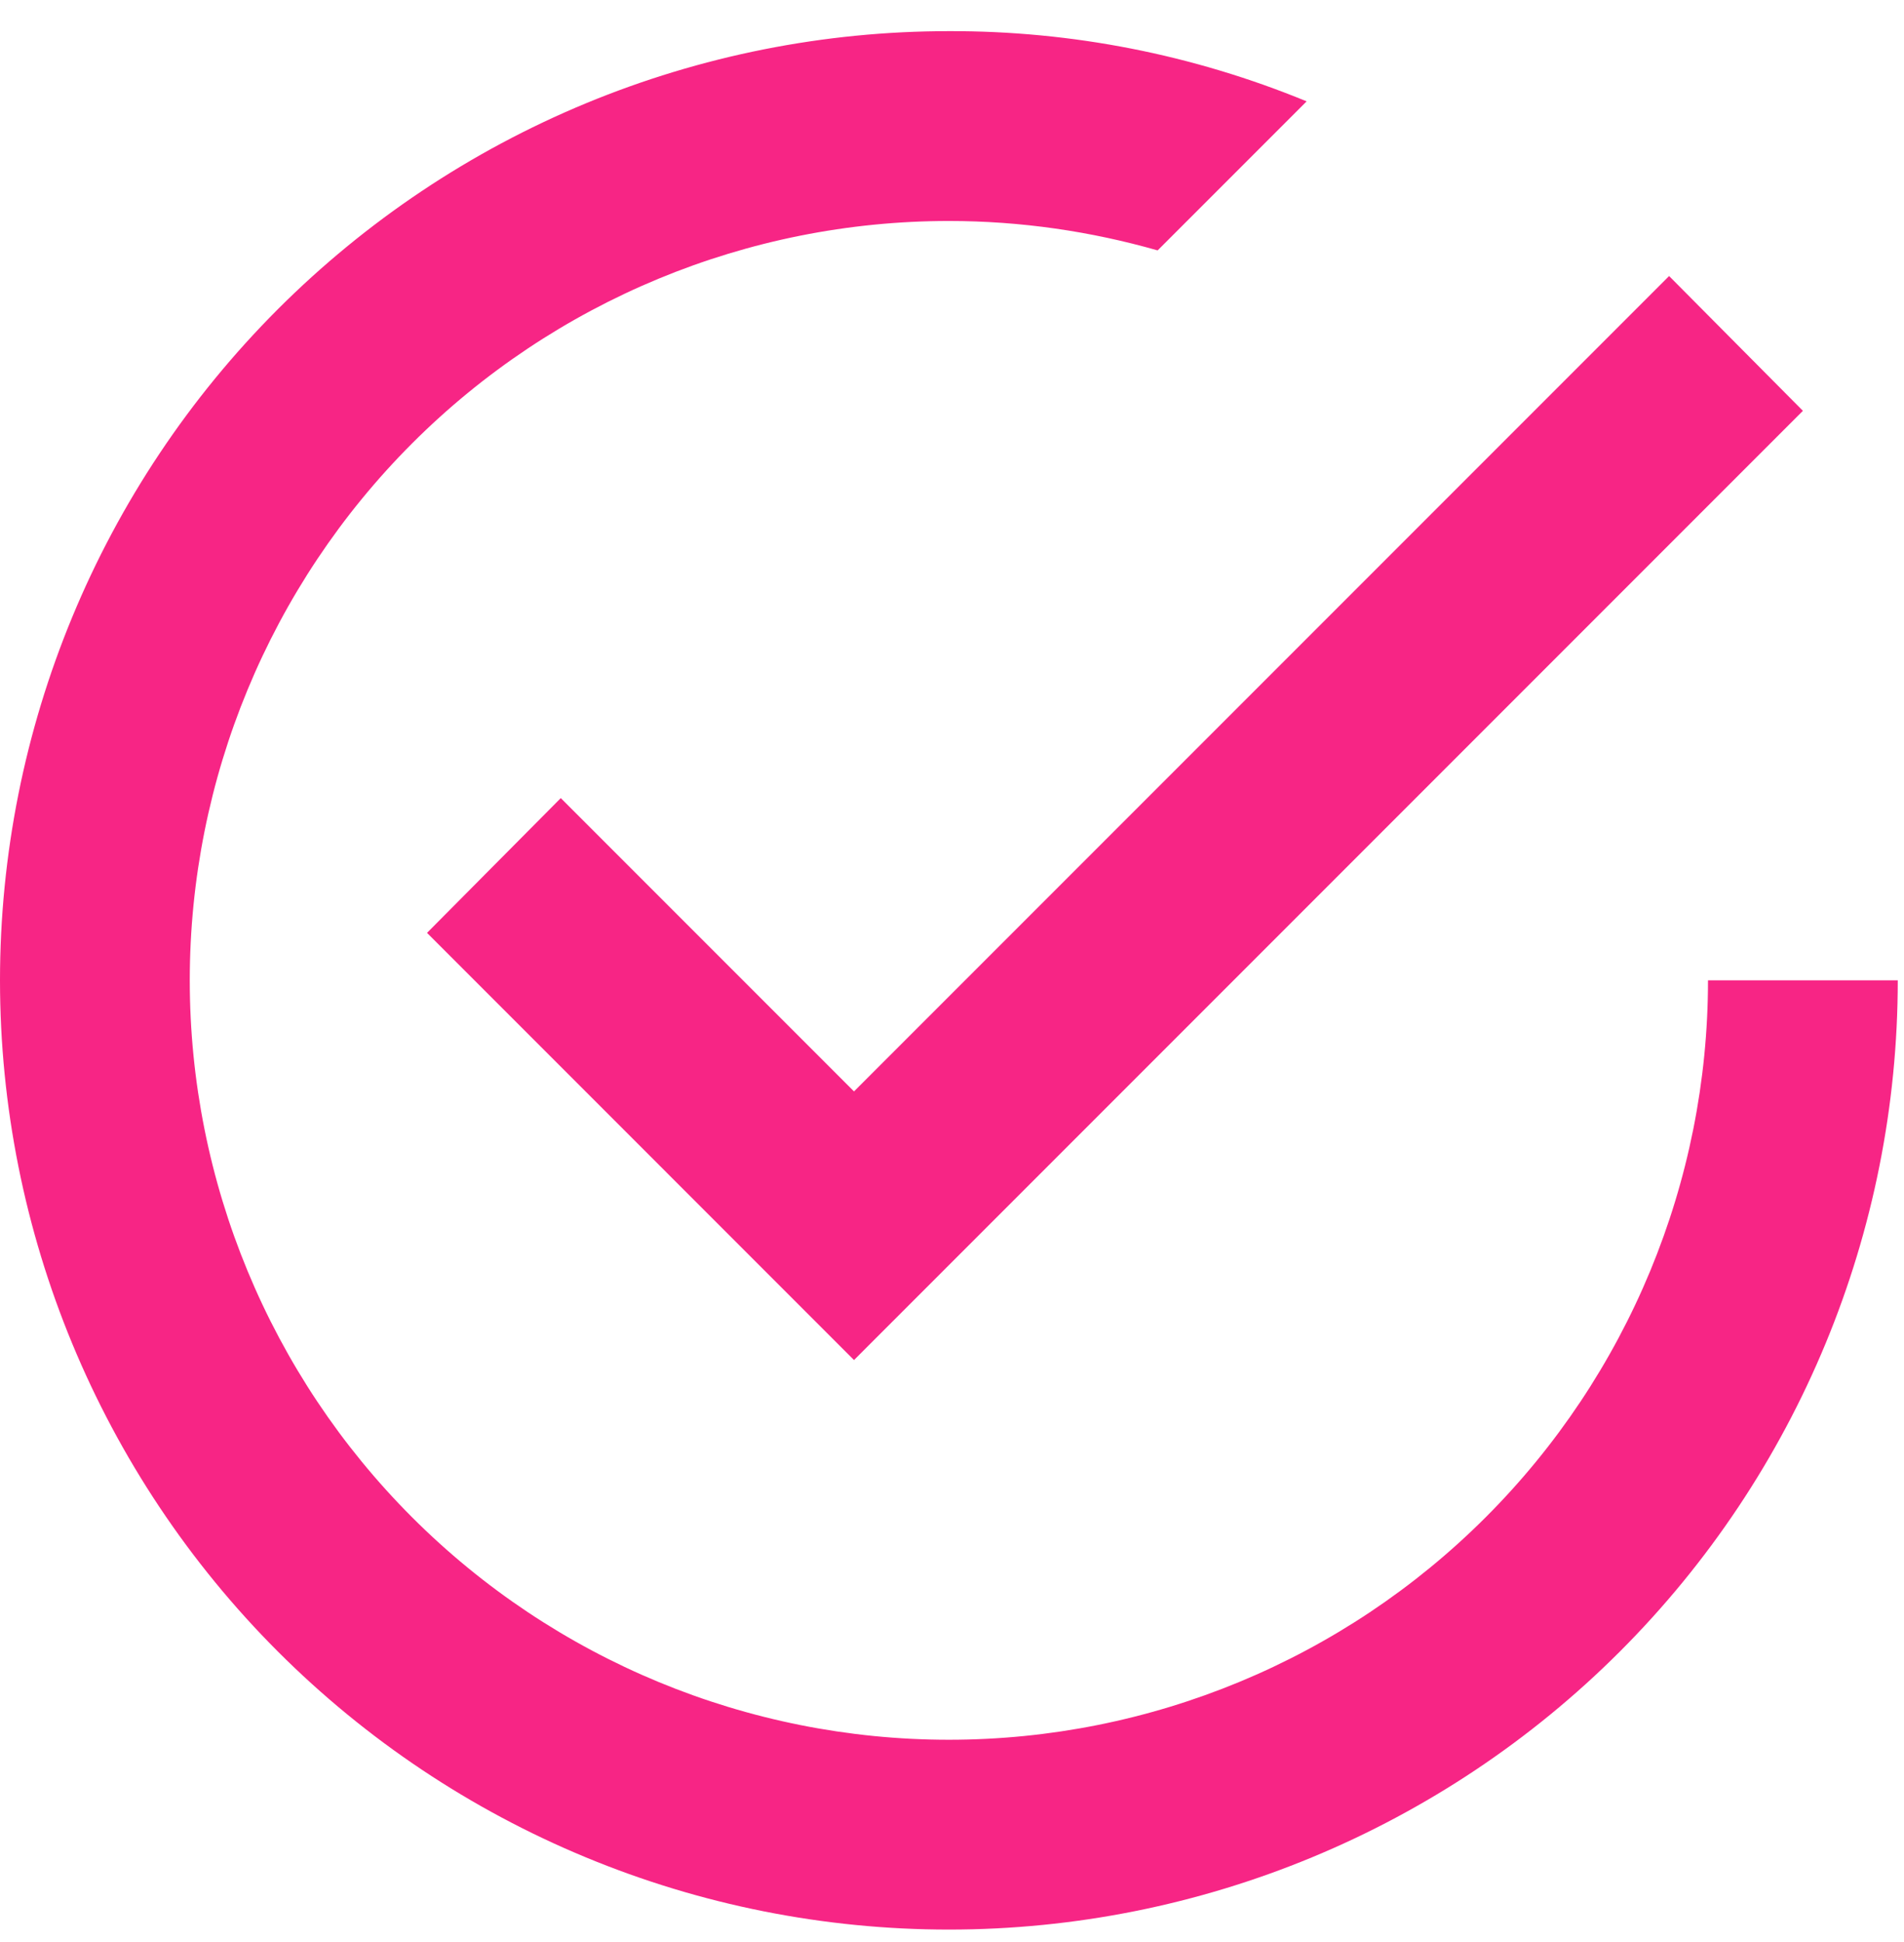 <svg width="51" height="52" viewBox="0 0 51 52" fill="none" xmlns="http://www.w3.org/2000/svg">
<path d="M45.75 26.25C45.75 31.643 43.608 36.815 39.794 40.628C35.981 44.441 30.809 46.584 25.417 46.584C20.024 46.584 14.852 44.441 11.039 40.628C7.226 36.815 5.083 31.643 5.083 26.25C5.083 20.858 7.226 15.686 11.039 11.872C14.852 8.059 20.024 5.917 25.417 5.917C27.348 5.917 29.229 6.197 31.008 6.705L34.999 2.714C31.96 1.463 28.703 0.824 25.417 0.834C22.079 0.834 18.774 1.491 15.69 2.768C12.606 4.046 9.805 5.918 7.444 8.278C2.678 13.044 0 19.509 0 26.25C0 32.991 2.678 39.456 7.444 44.223C9.805 46.583 12.606 48.455 15.69 49.732C18.774 51.01 22.079 51.667 25.417 51.667C32.158 51.667 38.622 48.989 43.389 44.223C48.156 39.456 50.833 32.991 50.833 26.25M15.021 21.37L11.438 24.979L22.875 36.417L48.292 11L44.708 7.391L22.875 29.224L15.021 21.37Z" fill="#F72585"/>
</svg>
